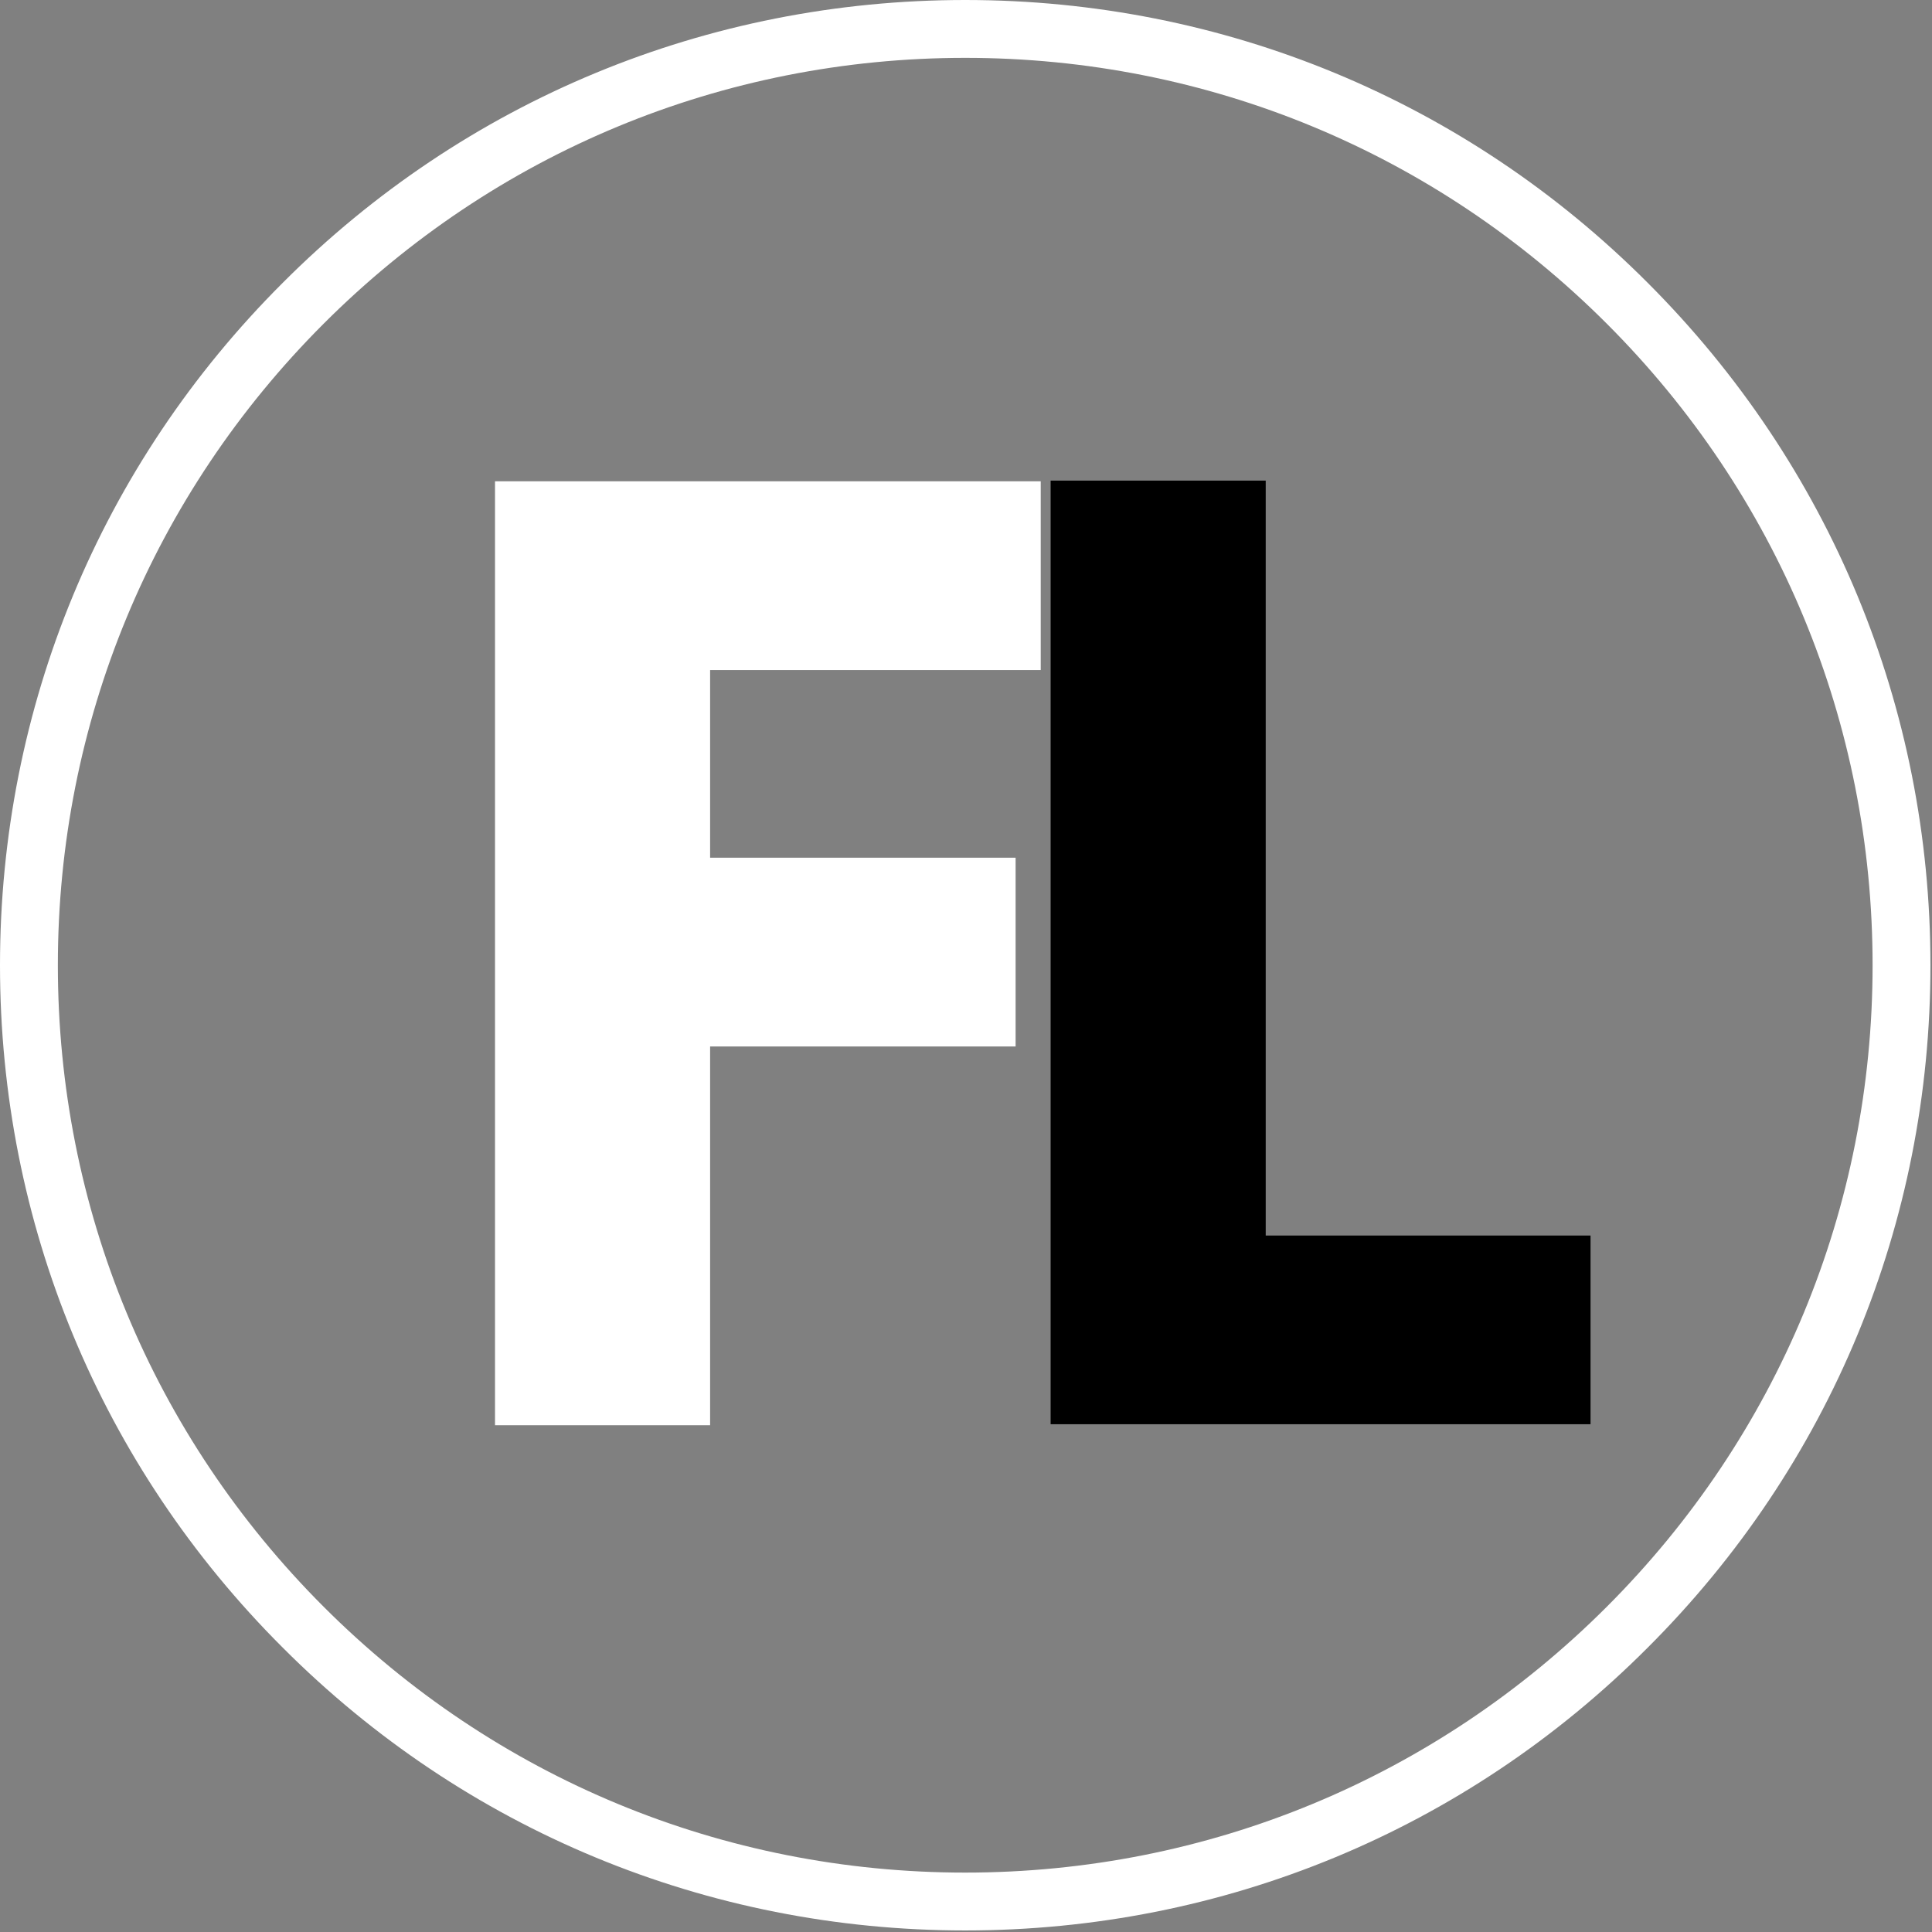 <svg xmlns="http://www.w3.org/2000/svg" xmlns:xlink="http://www.w3.org/1999/xlink" width="500" zoomAndPan="magnify" viewBox="0 0 375 375" height="500" preserveAspectRatio="xMidYMid meet" version="1.0"><rect x="0" y="0" width="375" height="375" fill="#808080" stroke="none"/><defs><g/><clipPath id="id1"><path d="M 0 0 L 374.699 0 L 374.699 374.699 L 0 374.699 Z M 0 0 " clip-rule="nonzero"/></clipPath></defs><g clip-path="url(#id1)"><path fill="#ffffff" d="M 187.352 374.699 C 137.332 374.699 90.23 355.23 54.887 319.812 C 19.469 284.469 0 237.371 0 187.352 C 0 137.332 19.469 90.23 54.887 54.887 C 90.23 19.469 137.332 0 187.352 0 C 237.371 0 284.469 19.469 319.812 54.887 C 355.23 90.305 374.699 137.332 374.699 187.352 C 374.699 237.371 355.23 284.469 319.812 319.812 C 284.469 355.23 237.371 374.699 187.352 374.699 Z M 187.352 11.23 C 140.324 11.23 96.07 29.578 62.824 62.824 C 29.578 96.07 11.23 140.324 11.23 187.352 C 11.23 234.375 29.578 278.629 62.824 311.875 C 96.07 345.121 140.324 363.469 187.352 363.469 C 234.375 363.469 278.629 345.121 311.875 311.875 C 345.121 278.629 363.469 234.375 363.469 187.352 C 363.469 140.324 345.121 96.07 311.875 62.824 C 278.629 29.578 234.375 11.23 187.352 11.23 Z M 187.352 11.23 " fill-opacity="1" fill-rule="nonzero"/></g><g fill="#000000" fill-opacity="1"><g transform="translate(190.613, 276.442)"><g><path d="M 55.062 -183.156 L 55.062 -36.625 L 118.109 -36.625 L 118.109 0 L 13.312 0 L 13.312 -183.156 Z M 55.062 -183.156 "/></g></g></g><g fill="#ffffff" fill-opacity="1"><g transform="translate(82.753, 276.636)"><g><path d="M 119.25 -183.219 L 119.25 -146.578 L 55.078 -146.578 L 55.078 -110.156 L 114.375 -110.156 L 114.375 -73.516 L 55.078 -73.516 L 55.078 0 L 13.328 0 L 13.328 -183.219 Z M 119.25 -183.219 "/></g></g></g></svg>